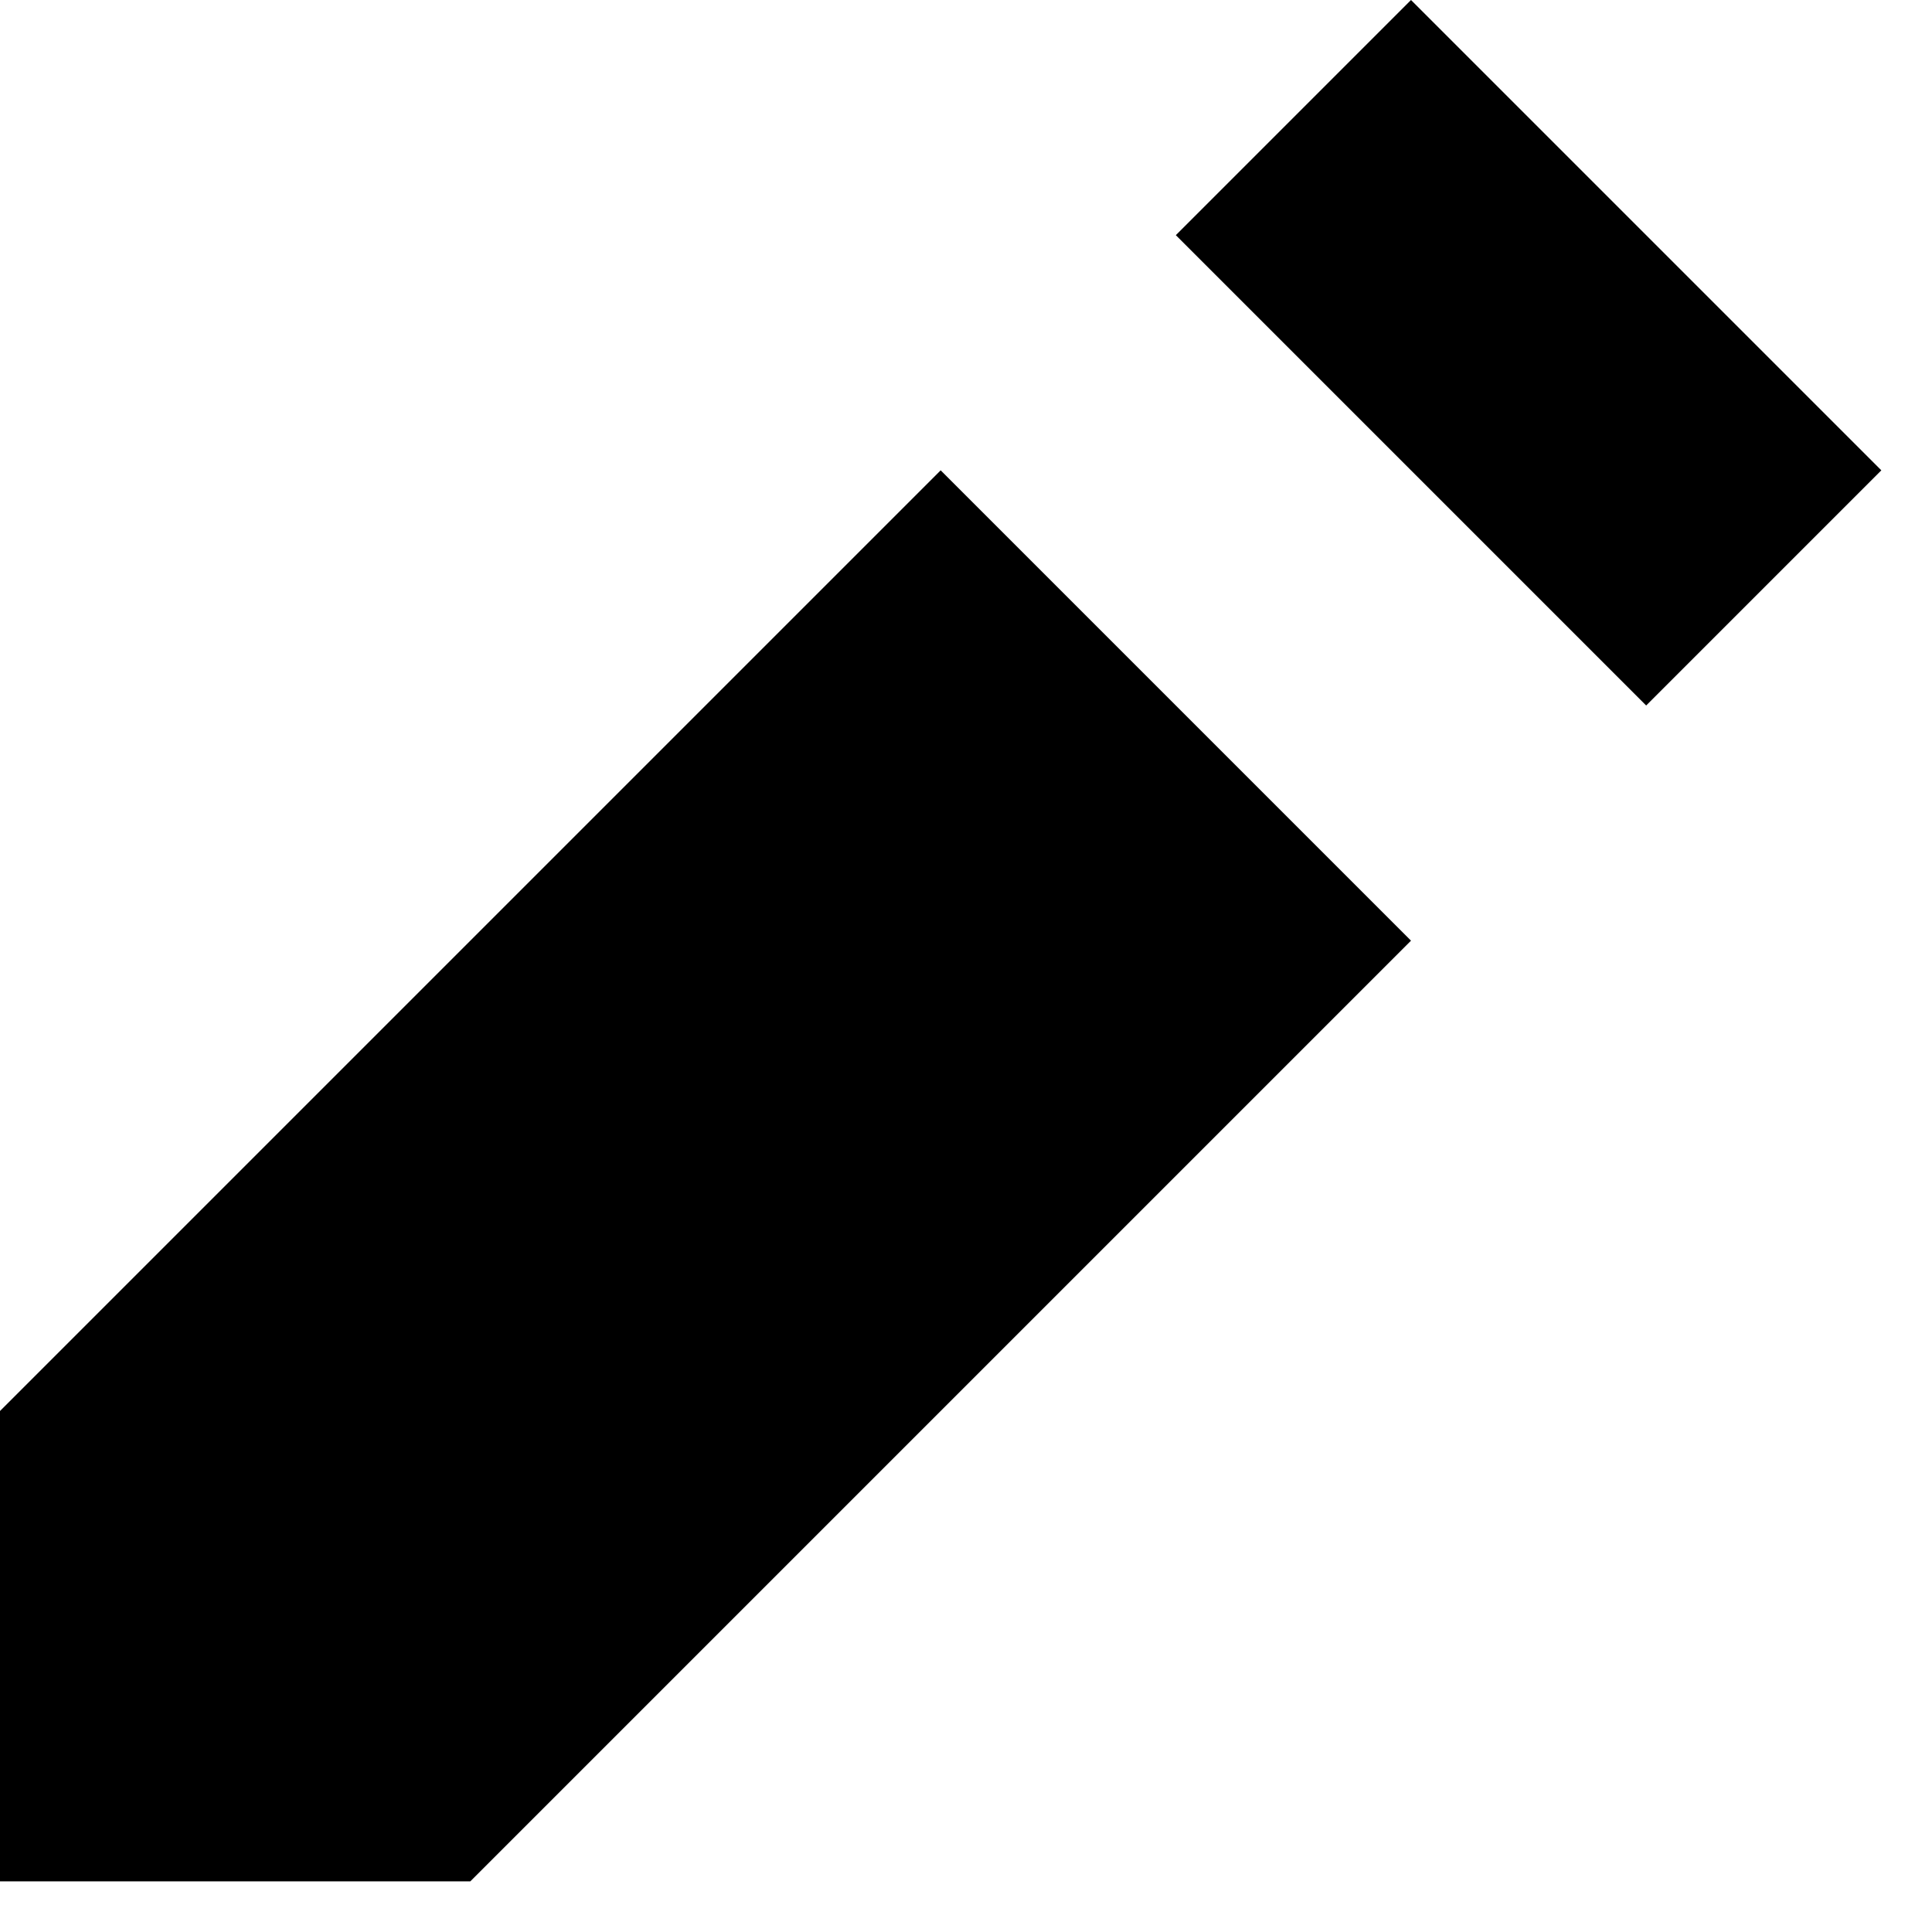 <svg width="18" height="18" viewBox="0 0 18 18" fill="none" xmlns="http://www.w3.org/2000/svg">
<path d="M13.146 0L10.955 2.191L15.337 6.573L17.528 4.382L13.146 0ZM8.764 4.382L0 13.146V17.528H4.382L13.146 8.764L8.764 4.382Z" fill="black"/>
</svg>
